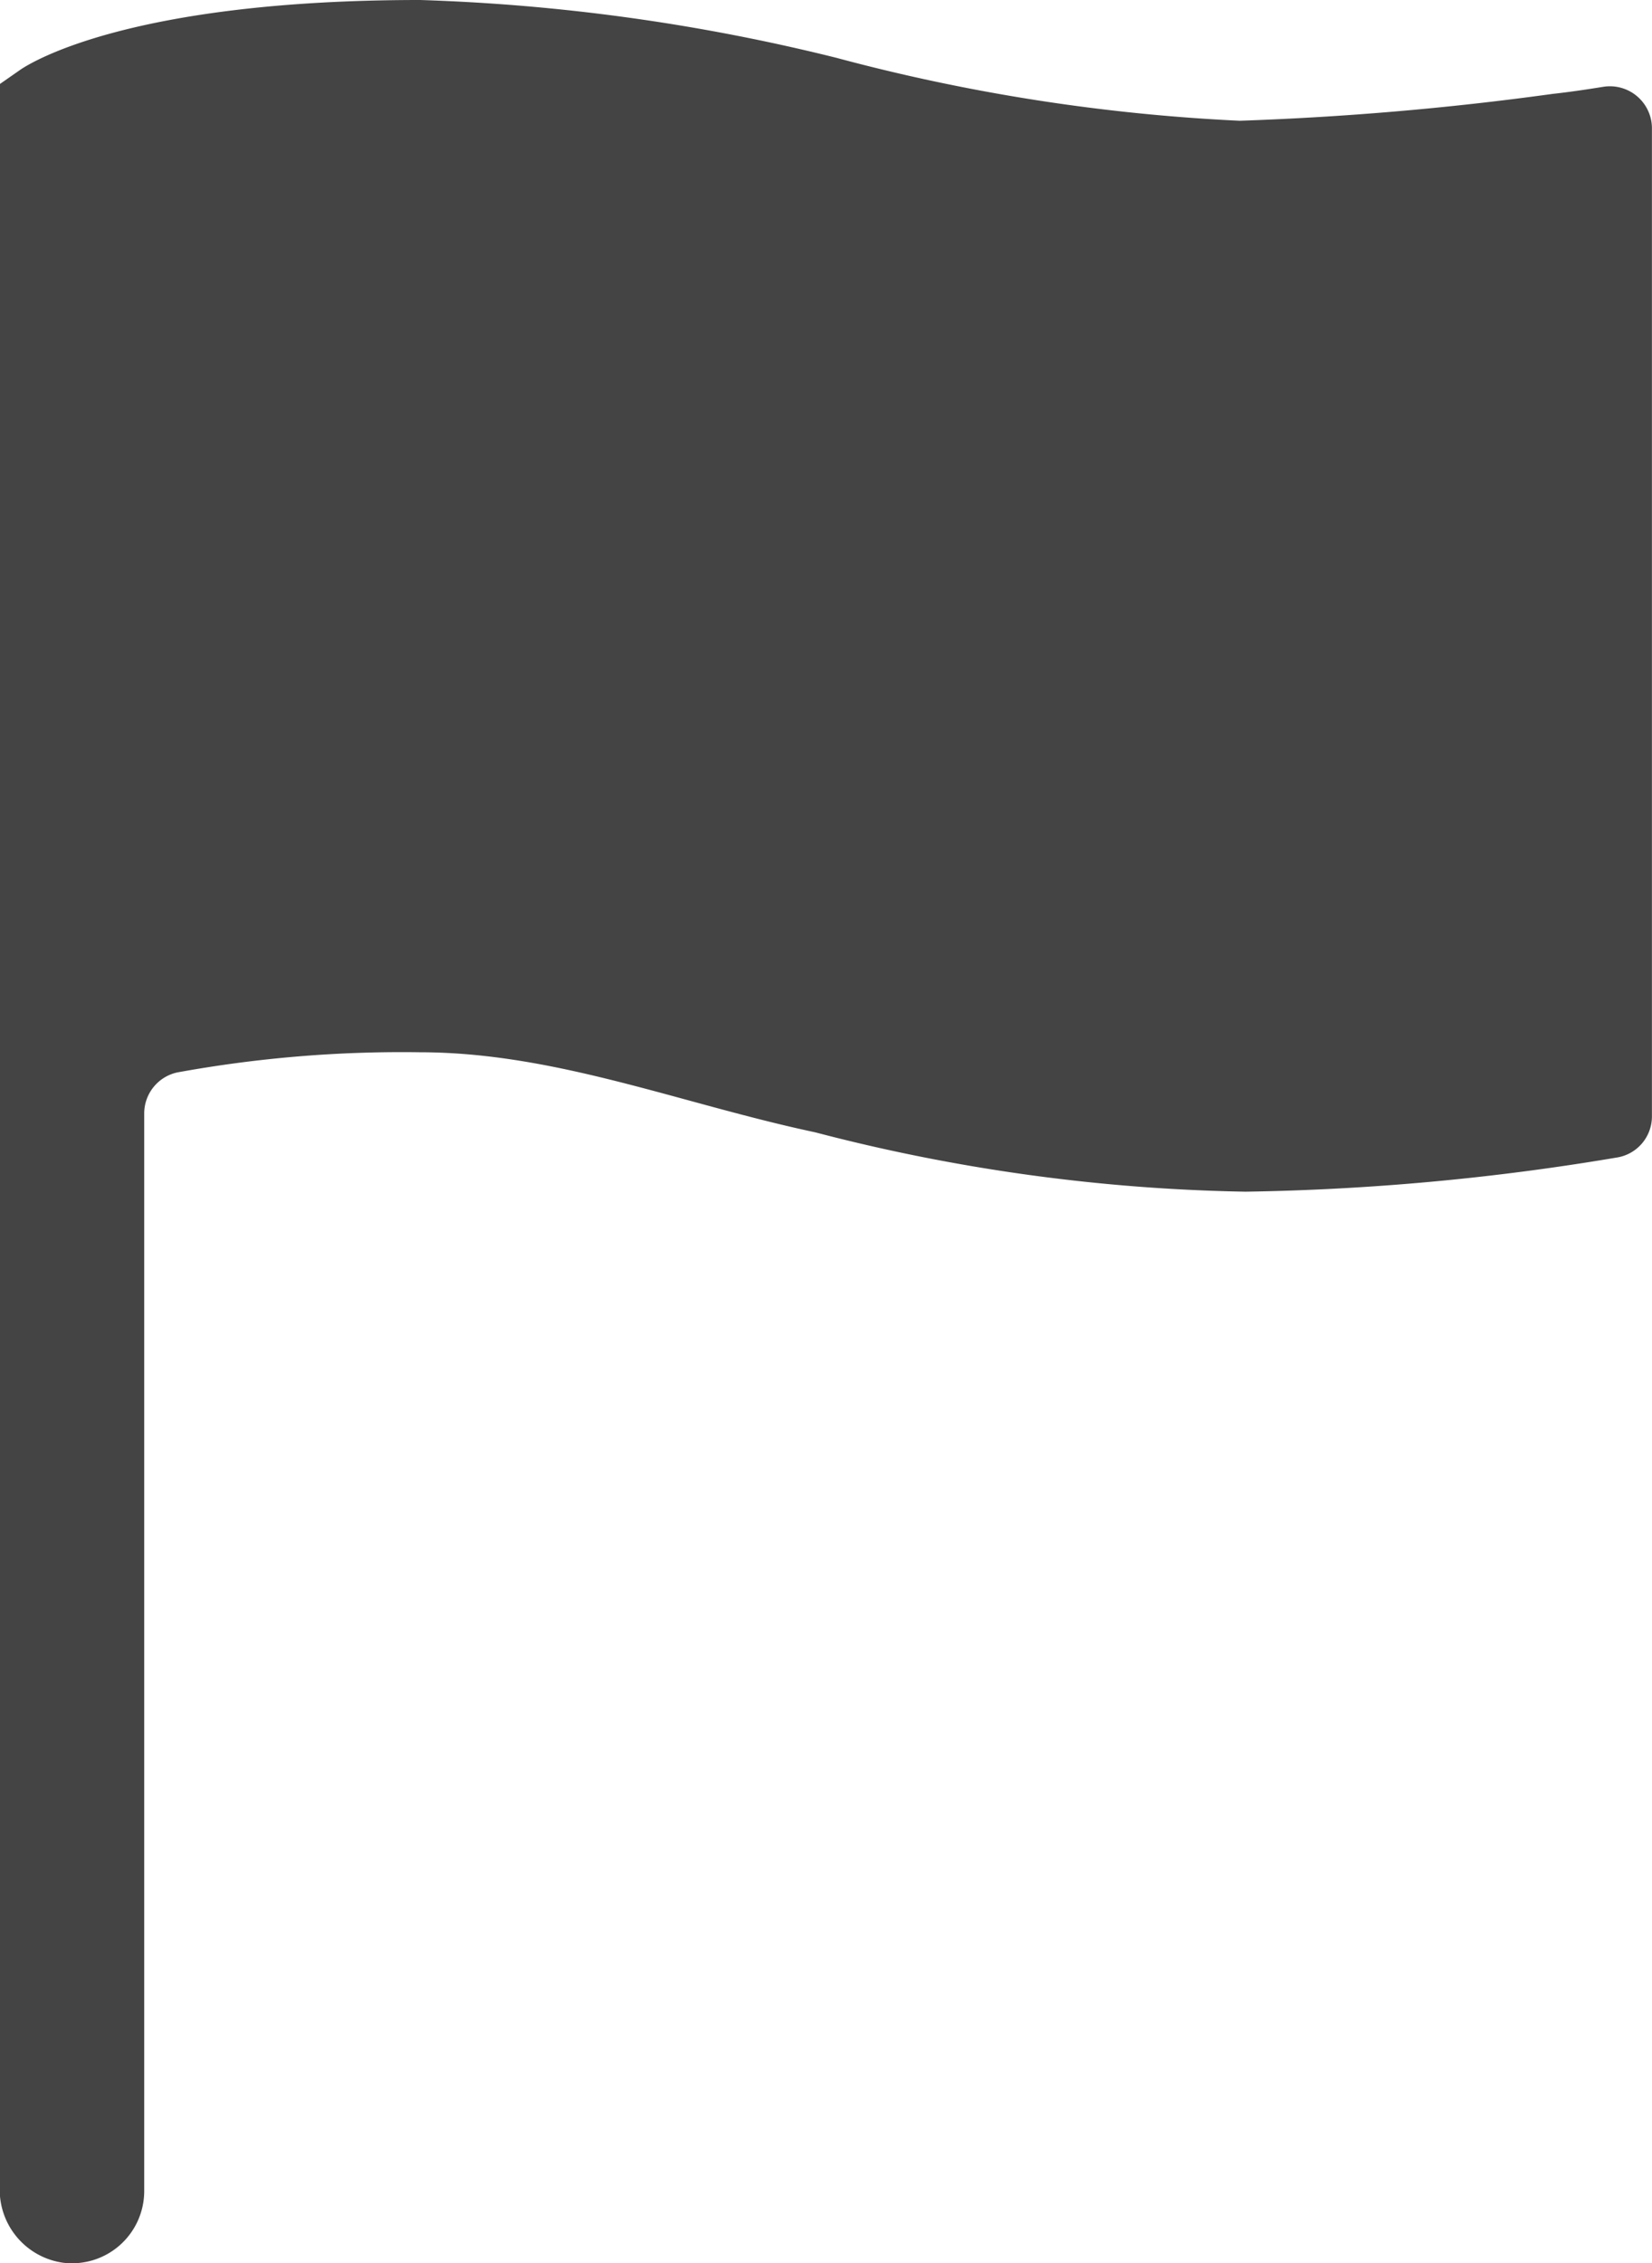<svg xmlns="http://www.w3.org/2000/svg" width="23.105" height="31.638" viewBox="0 0 23.105 31.638">
  <path id="Icon_ionic-ios-flag" data-name="Icon ionic-ios-flag" d="M29.177,5.713c-.224.036-.462.072-.715.1a42.549,42.549,0,0,1-4.374.375,26.56,26.56,0,0,1-5.645-.881A27.646,27.646,0,0,0,12.626,4.5c-4.057,0-5.435.873-5.58.967l-.3.209V35.1a1.03,1.03,0,0,0,.888,1.032,1.01,1.01,0,0,0,1.133-1V20.062a.587.587,0,0,1,.462-.57,17.515,17.515,0,0,1,3.393-.282c1.891,0,3.66.722,5.529,1.119a25.449,25.449,0,0,0,6.02.83,34.222,34.222,0,0,0,5.183-.476.582.582,0,0,0,.5-.57V6.283A.588.588,0,0,0,29.177,5.713Z" transform="translate(-6.75 -4.5)" fill="#444"/>
</svg>
